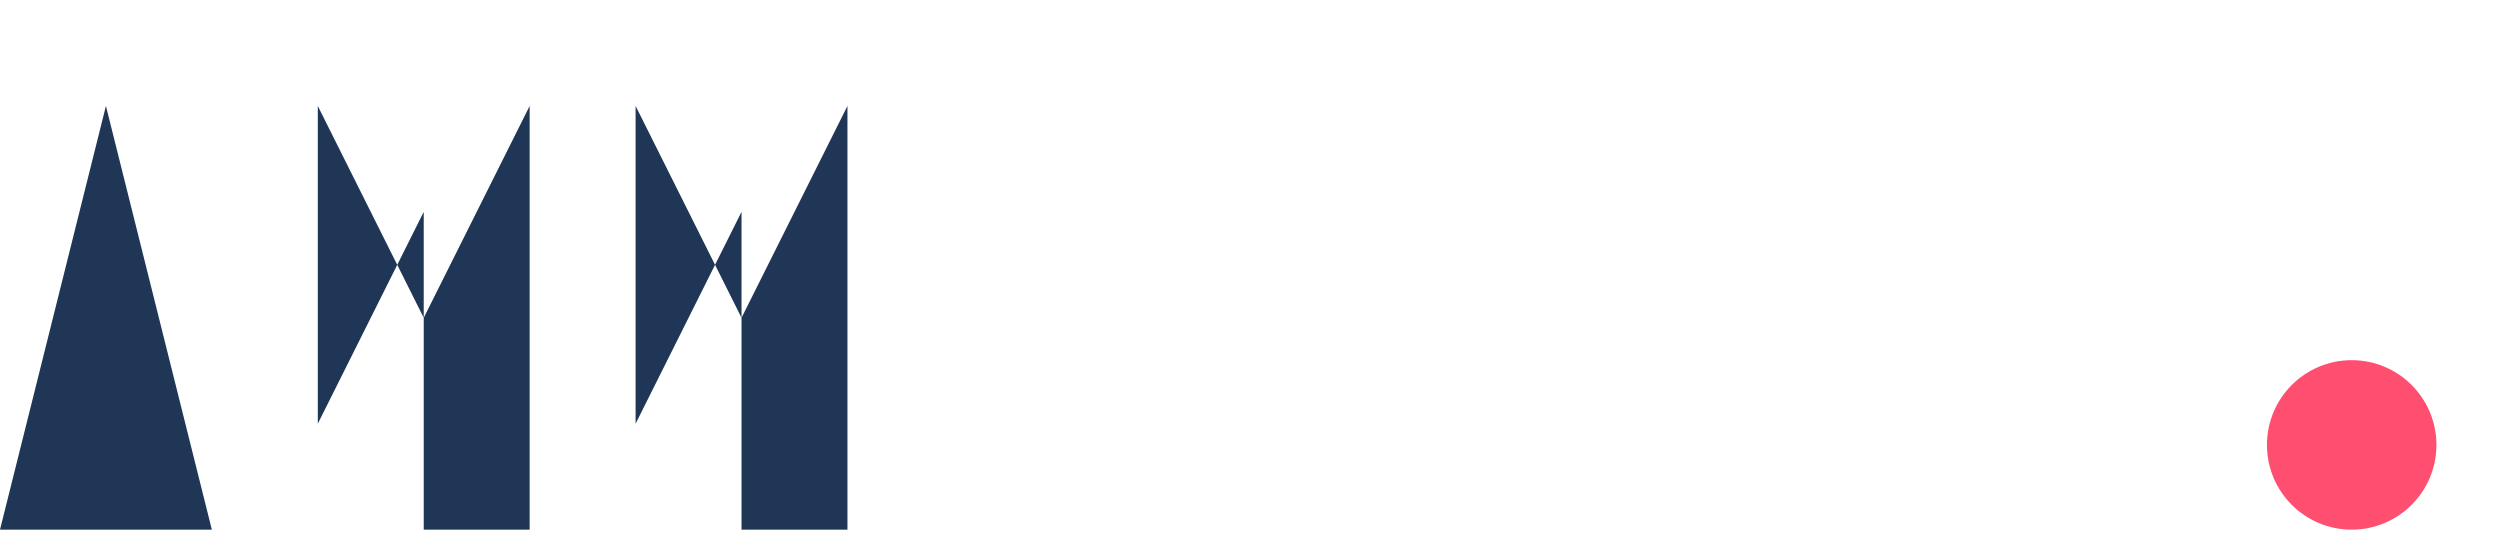 <svg width="118" height="26" viewBox="0 0 118 26" fill="none" xmlns="http://www.w3.org/2000/svg">
    <g clip-path="url(#clip0)">
      <!-- First letter V -->
      <path d="M10 25L5 5L0 25H10Z" fill="#203656"/>
      <!-- First letter M -->
      <path d="M15 25V5L20 15L25 5V25H20V10L15 20V25Z" fill="#203656"/>
      <!-- Second letter M -->
      <path d="M30 25V5L35 15L40 5V25H35V10L30 20V25Z" fill="#203656"/>
      <!-- Small bright pink circle -->
      <circle cx="111" cy="21" r="4" fill="#FE4F70"/>
    </g>
    <defs>
      <clipPath id="clip0">
        <rect width="118" height="26" fill="white"/>
      </clipPath>
    </defs>
</svg>
  